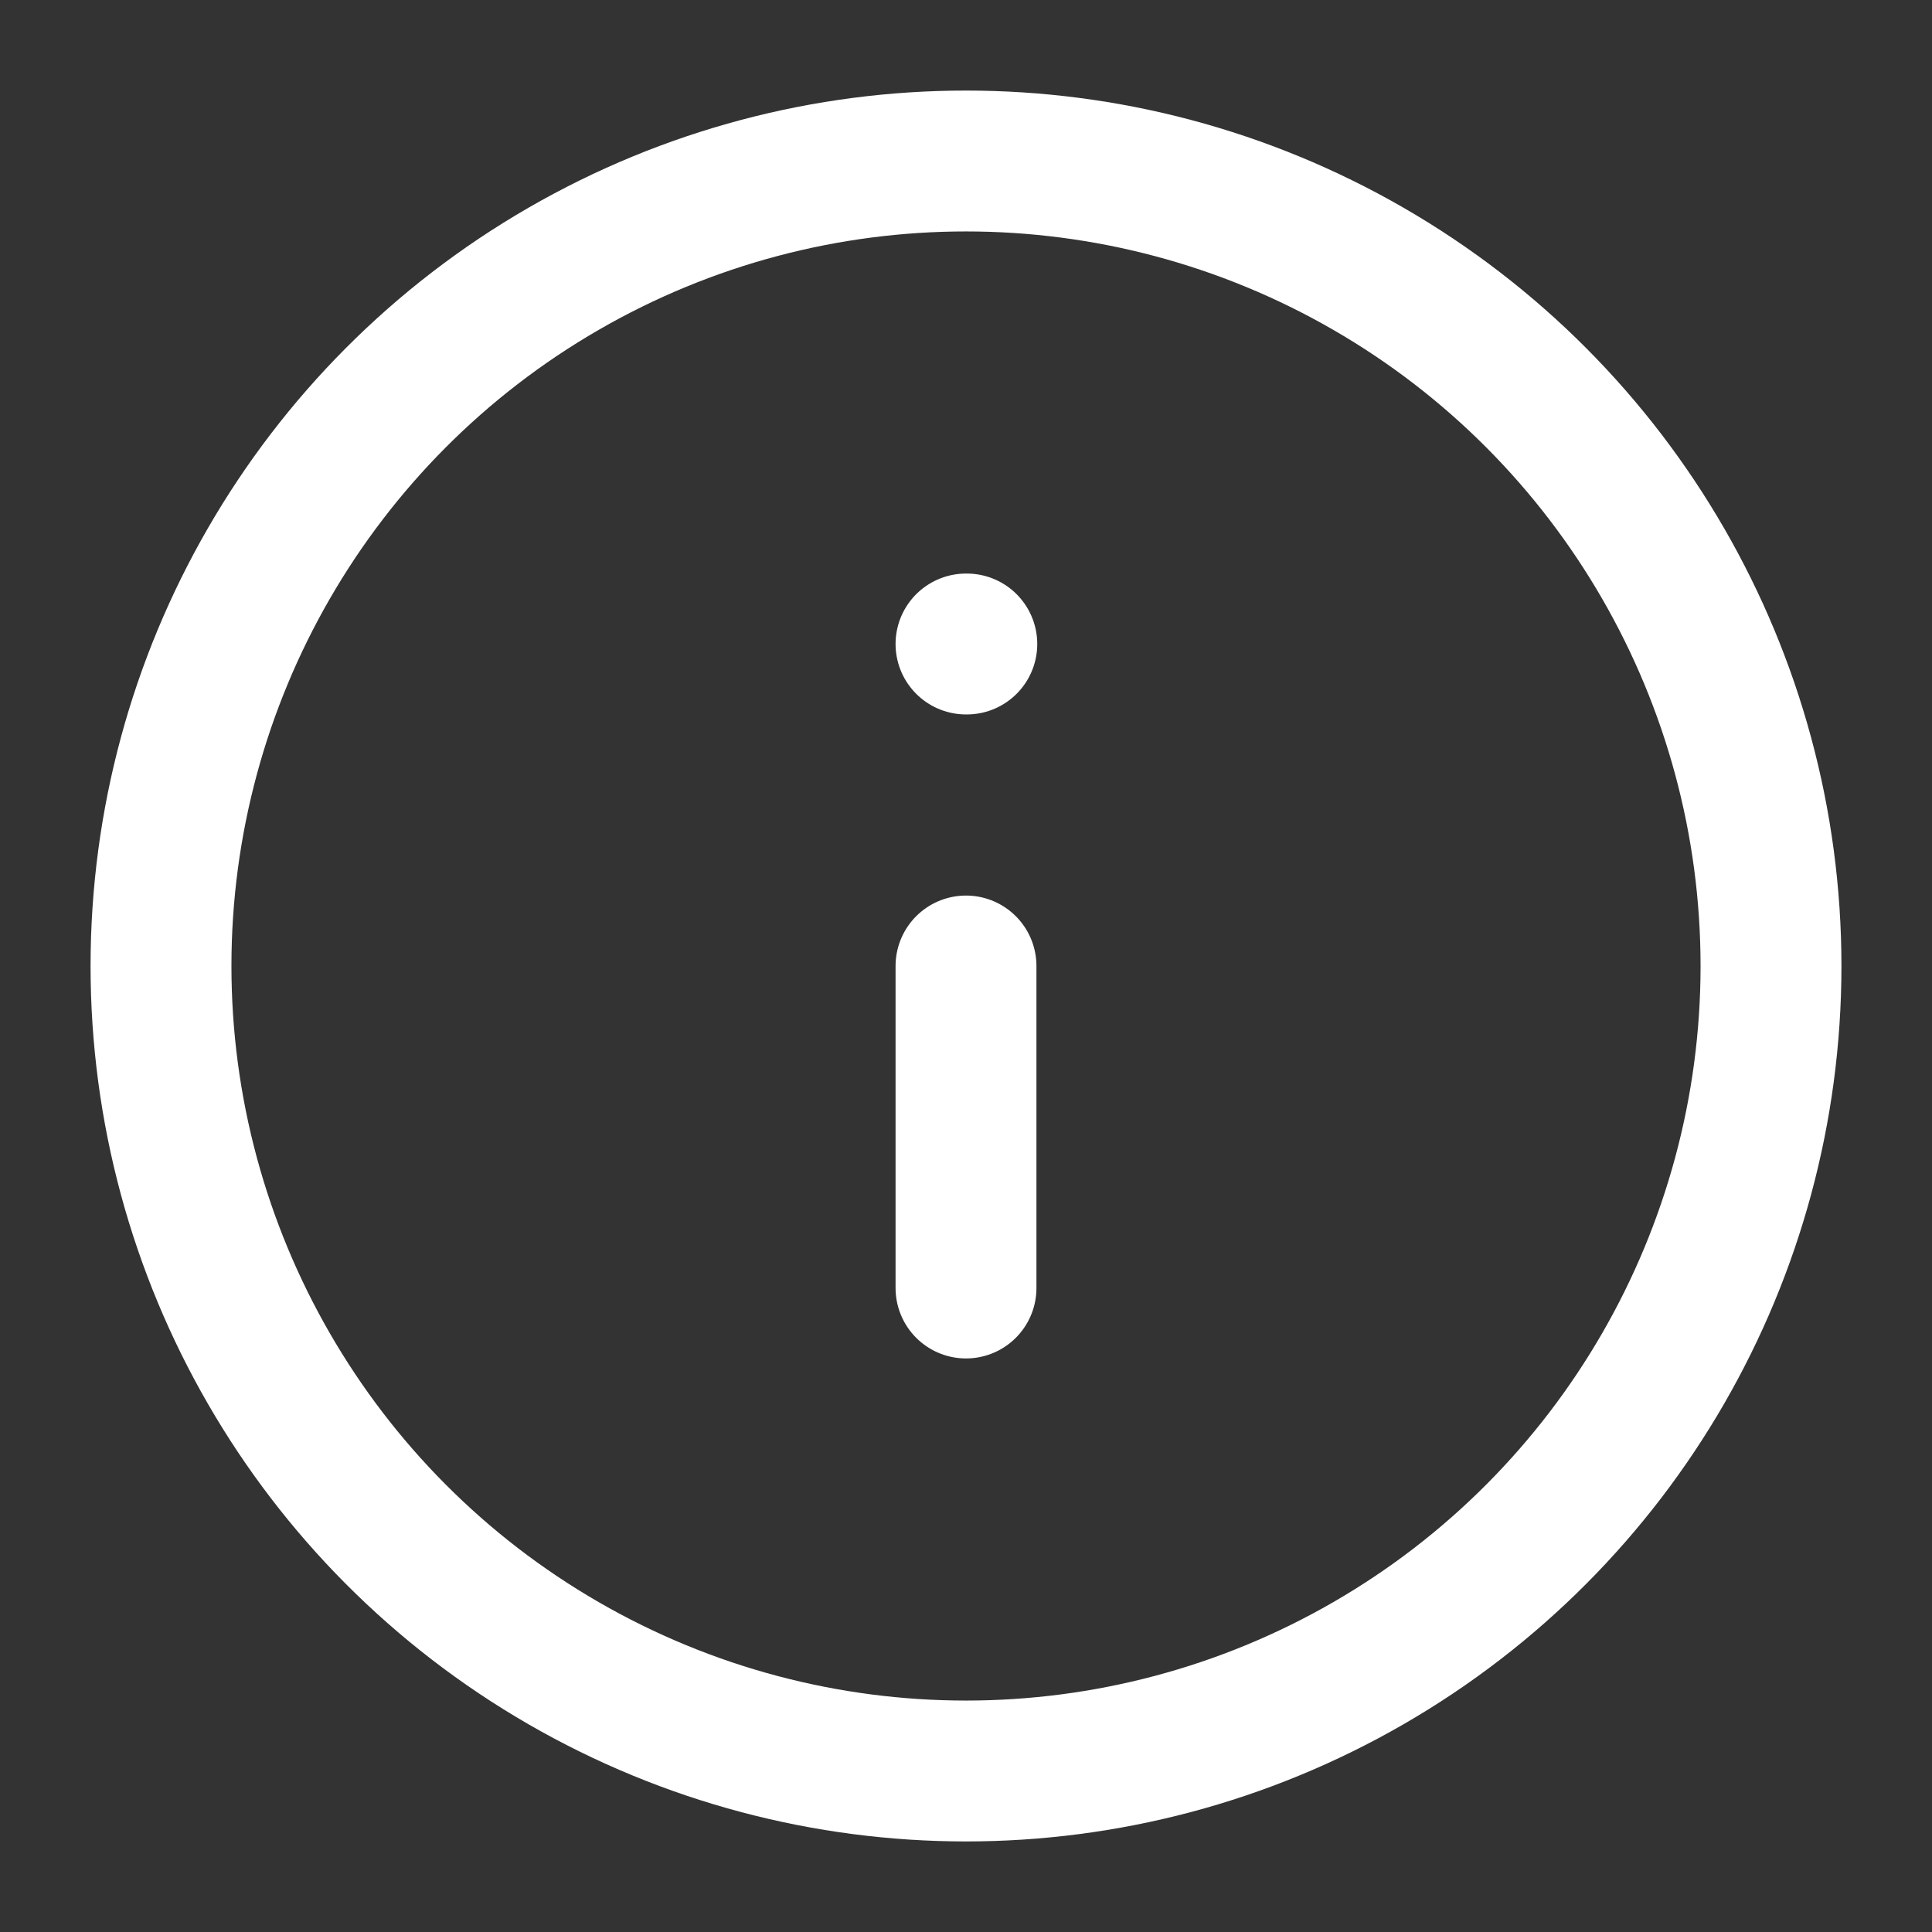 <svg xmlns="http://www.w3.org/2000/svg" width="28" height="28" viewBox="0 0 24 24" fill="none" stroke="#ffffff" stroke-width="1.75" stroke-linecap="round" stroke-linejoin="round" class="lucide lucide-info"><rect x="0" y="0" width="24" height="24" fill="#333333" stroke="none"/><circle cx="12" cy="12" r="10"/><path d="M12 16v-4"/><path d="M12 8h.01"/></svg>